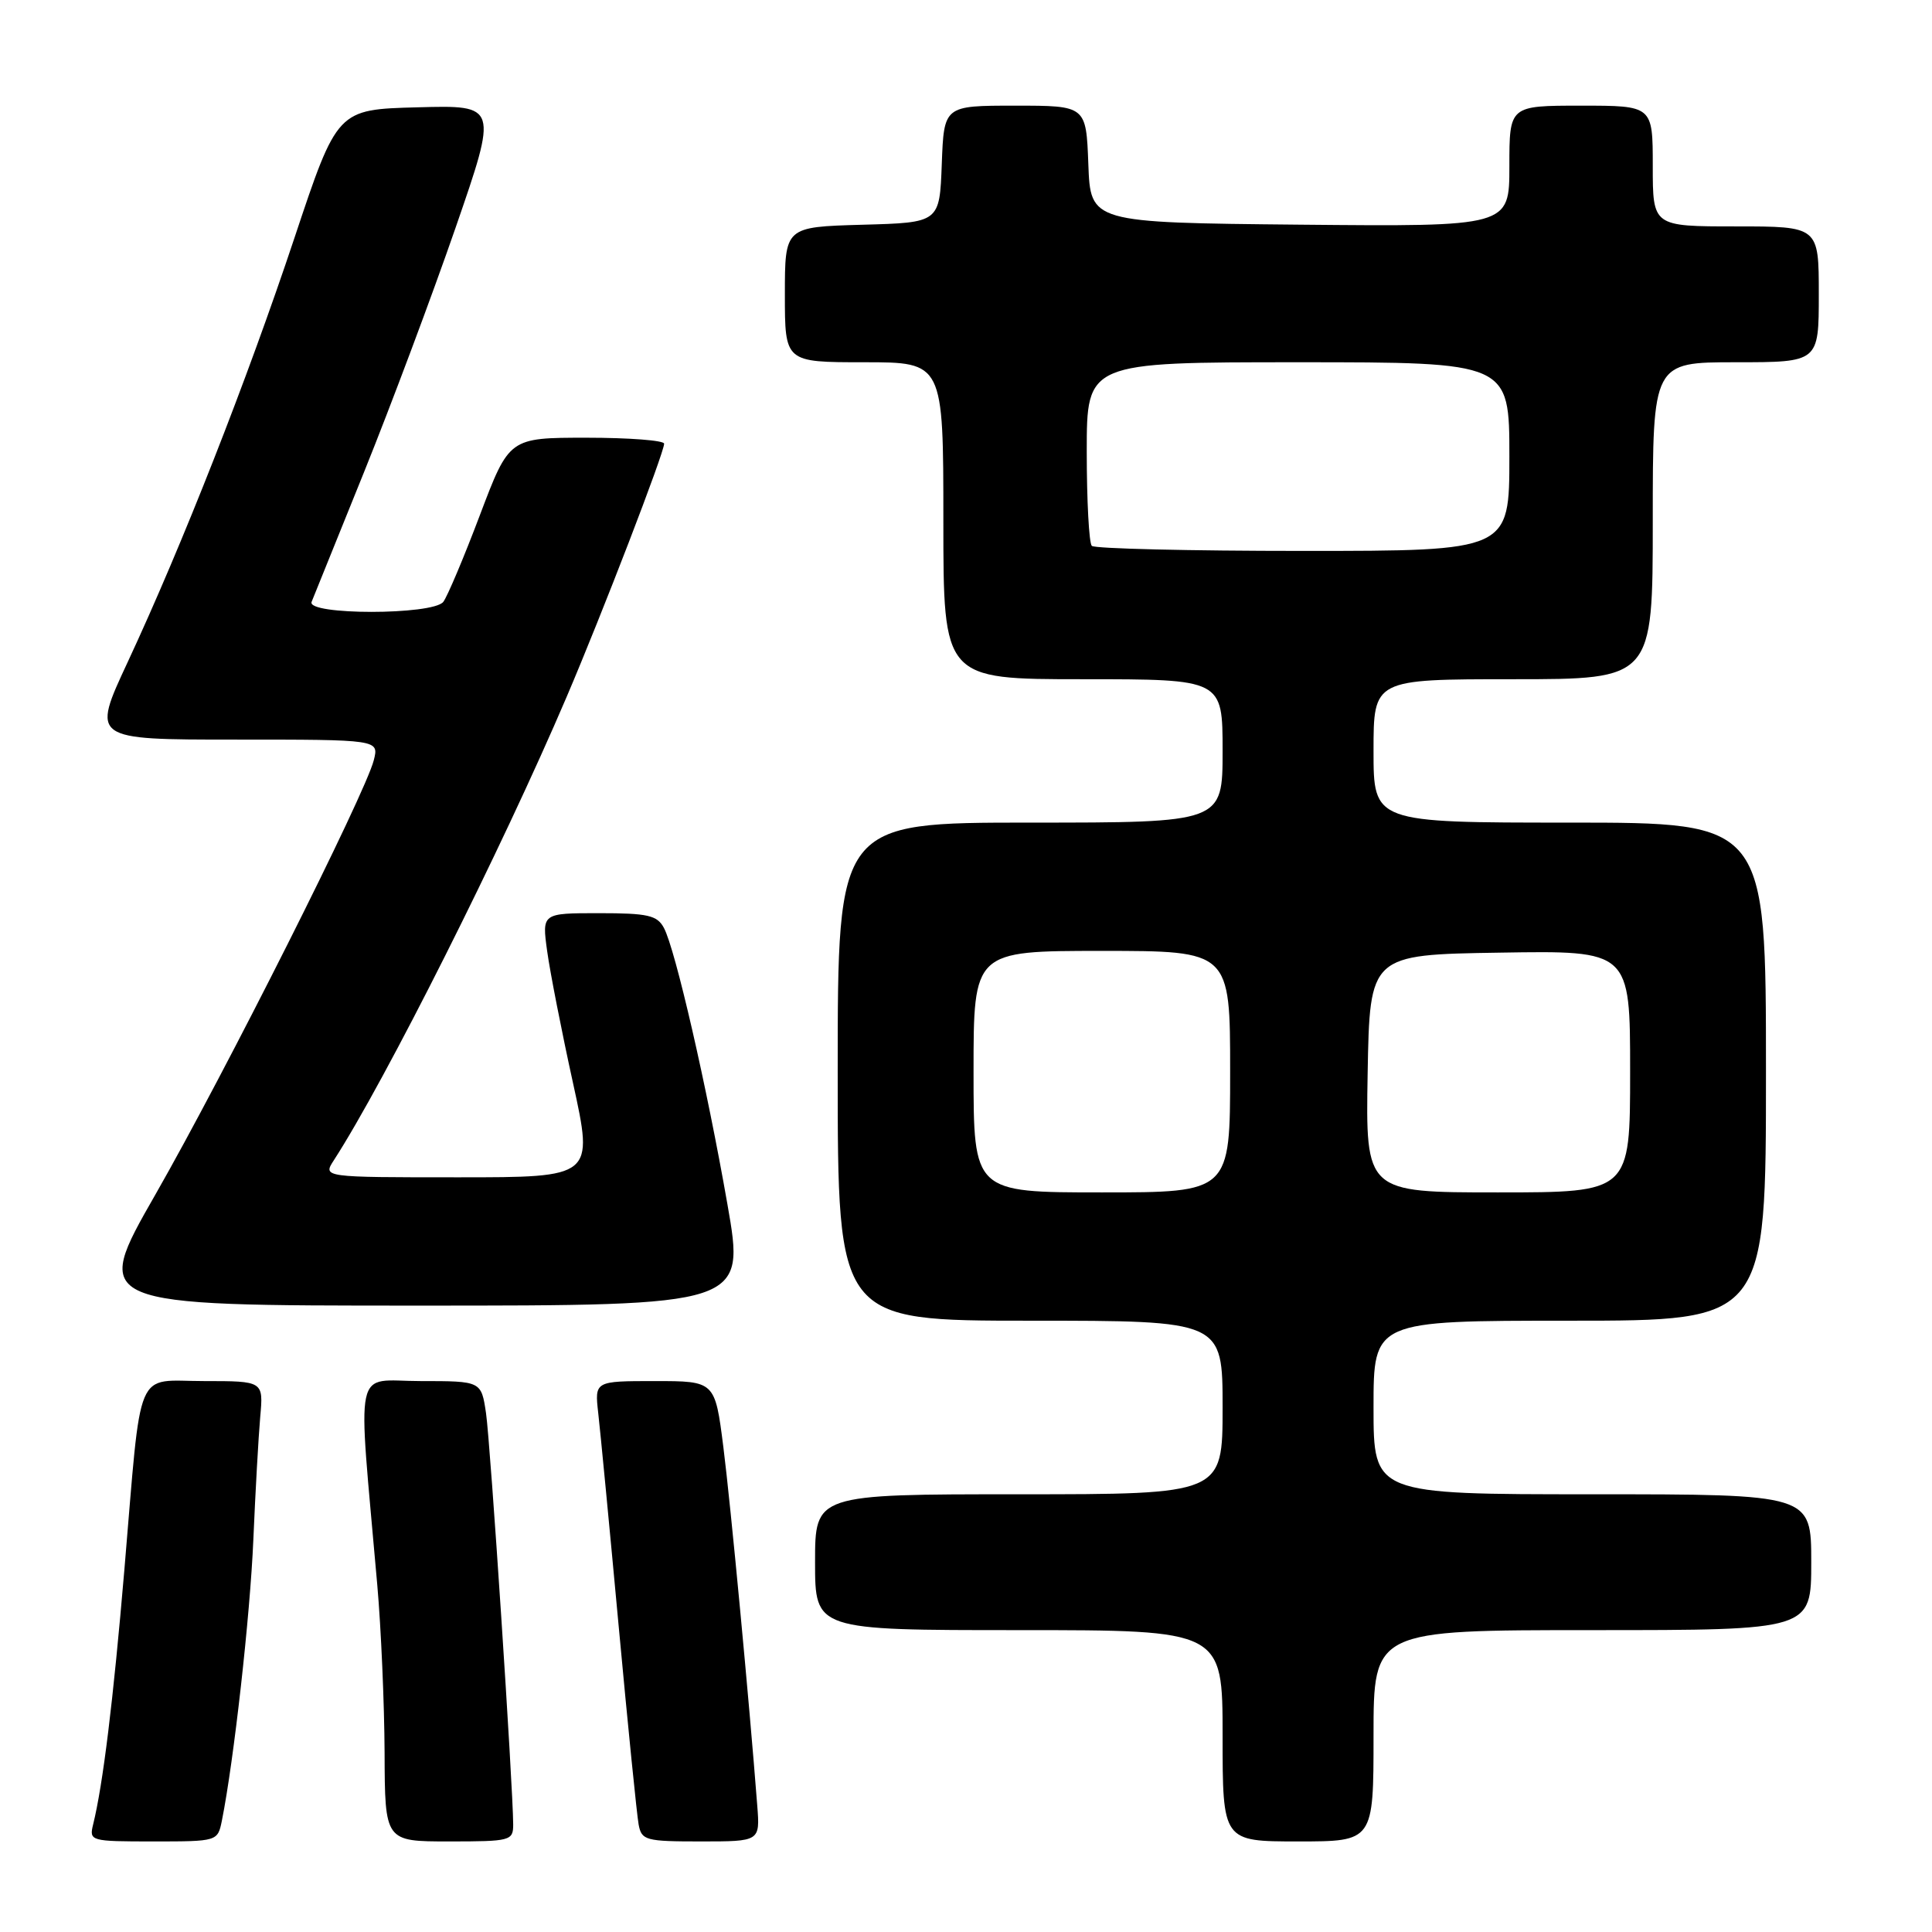 <?xml version="1.0" encoding="UTF-8" standalone="no"?>
<!DOCTYPE svg PUBLIC "-//W3C//DTD SVG 1.1//EN" "http://www.w3.org/Graphics/SVG/1.1/DTD/svg11.dtd" >
<svg xmlns="http://www.w3.org/2000/svg" xmlns:xlink="http://www.w3.org/1999/xlink" version="1.1" viewBox="0 0 256 256">
 <g >
 <path fill="currentColor"
d=" M 29.40 241.25 C 30.98 233.37 33.14 214.14 33.57 204.00 C 33.84 197.68 34.25 190.36 34.48 187.75 C 34.91 183.00 34.91 183.00 27.06 183.00 C 17.75 183.00 18.81 180.50 16.48 208.00 C 15.01 225.34 13.64 236.50 12.34 241.75 C 11.80 243.95 11.97 244.00 20.31 244.00 C 28.82 244.00 28.84 243.99 29.40 241.25 Z  M 68.00 241.75 C 67.98 236.74 64.98 191.20 64.40 187.25 C 63.77 183.00 63.77 183.00 55.74 183.00 C 46.72 183.00 47.37 179.99 49.99 210.00 C 50.50 215.78 50.93 225.79 50.96 232.25 C 51.00 244.00 51.00 244.00 59.50 244.00 C 67.65 244.00 68.00 243.91 68.00 241.75 Z  M 100.34 239.25 C 99.28 225.47 96.82 199.42 95.85 191.75 C 94.74 183.00 94.74 183.00 86.76 183.00 C 78.79 183.00 78.79 183.00 79.27 187.25 C 79.54 189.59 80.76 202.30 81.98 215.50 C 83.20 228.70 84.39 240.51 84.62 241.75 C 85.01 243.86 85.54 244.00 92.87 244.00 C 100.71 244.00 100.71 244.00 100.34 239.25 Z  M 182.00 230.00 C 182.00 216.00 182.00 216.00 211.00 216.00 C 240.00 216.00 240.00 216.00 240.00 207.00 C 240.00 198.00 240.00 198.00 211.00 198.00 C 182.00 198.00 182.00 198.00 182.00 186.50 C 182.00 175.00 182.00 175.00 208.00 175.00 C 234.00 175.00 234.00 175.00 234.00 142.00 C 234.00 109.00 234.00 109.00 208.00 109.00 C 182.00 109.00 182.00 109.00 182.00 99.50 C 182.00 90.00 182.00 90.00 200.50 90.00 C 219.00 90.00 219.00 90.00 219.00 69.00 C 219.00 48.00 219.00 48.00 230.00 48.00 C 241.00 48.00 241.00 48.00 241.00 39.00 C 241.00 30.00 241.00 30.00 230.00 30.00 C 219.00 30.00 219.00 30.00 219.00 22.00 C 219.00 14.00 219.00 14.00 209.50 14.00 C 200.00 14.00 200.00 14.00 200.00 22.02 C 200.00 30.03 200.00 30.03 172.25 29.77 C 144.50 29.50 144.50 29.50 144.21 21.75 C 143.92 14.00 143.92 14.00 134.50 14.00 C 125.08 14.00 125.08 14.00 124.79 21.75 C 124.50 29.50 124.50 29.50 114.25 29.78 C 104.00 30.07 104.00 30.07 104.00 39.03 C 104.00 48.00 104.00 48.00 114.50 48.00 C 125.00 48.00 125.00 48.00 125.00 69.00 C 125.00 90.00 125.00 90.00 143.50 90.00 C 162.00 90.00 162.00 90.00 162.00 99.50 C 162.00 109.00 162.00 109.00 136.50 109.00 C 111.00 109.00 111.00 109.00 111.00 142.00 C 111.00 175.00 111.00 175.00 136.50 175.00 C 162.00 175.00 162.00 175.00 162.00 186.50 C 162.00 198.00 162.00 198.00 135.00 198.00 C 108.00 198.00 108.00 198.00 108.00 207.00 C 108.00 216.00 108.00 216.00 135.00 216.00 C 162.00 216.00 162.00 216.00 162.00 230.00 C 162.00 244.00 162.00 244.00 172.00 244.00 C 182.00 244.00 182.00 244.00 182.00 230.00 Z  M 96.39 159.59 C 93.66 143.97 89.48 125.76 87.97 122.95 C 87.08 121.28 85.84 121.00 79.37 121.00 C 71.81 121.00 71.81 121.00 72.50 126.02 C 72.88 128.79 74.42 136.66 75.93 143.52 C 78.66 156.00 78.66 156.00 60.72 156.00 C 42.77 156.00 42.77 156.00 44.23 153.75 C 51.04 143.22 66.48 112.48 75.07 92.37 C 79.82 81.25 88.00 60.00 88.00 58.79 C 88.00 58.36 83.38 58.00 77.73 58.00 C 67.47 58.00 67.47 58.00 63.59 68.25 C 61.46 73.89 59.27 79.06 58.74 79.75 C 57.35 81.52 40.58 81.52 41.29 79.75 C 41.57 79.06 44.70 71.30 48.26 62.50 C 51.81 53.70 57.25 39.17 60.35 30.22 C 65.98 13.93 65.98 13.93 55.33 14.22 C 44.69 14.50 44.69 14.50 39.02 31.51 C 32.71 50.44 24.15 72.21 16.91 87.75 C 12.13 98.00 12.13 98.00 31.17 98.00 C 50.22 98.00 50.22 98.00 49.53 100.73 C 48.43 105.13 29.78 142.22 20.61 158.25 C 12.17 173.00 12.17 173.00 55.45 173.00 C 98.74 173.00 98.74 173.00 96.39 159.59 Z  M 129.00 142.00 C 129.00 126.00 129.00 126.00 146.00 126.00 C 163.00 126.00 163.00 126.00 163.00 142.00 C 163.00 158.00 163.00 158.00 146.00 158.00 C 129.00 158.00 129.00 158.00 129.00 142.00 Z  M 181.22 142.25 C 181.50 126.50 181.50 126.50 198.75 126.23 C 216.00 125.95 216.00 125.95 216.00 141.98 C 216.00 158.00 216.00 158.00 198.47 158.00 C 180.95 158.00 180.95 158.00 181.22 142.25 Z  M 144.67 72.33 C 144.30 71.97 144.00 66.34 144.00 59.83 C 144.00 48.00 144.00 48.00 172.00 48.00 C 200.00 48.00 200.00 48.00 200.00 60.50 C 200.00 73.00 200.00 73.00 172.67 73.00 C 157.63 73.00 145.03 72.70 144.67 72.33 Z "/>
</g>
</svg>